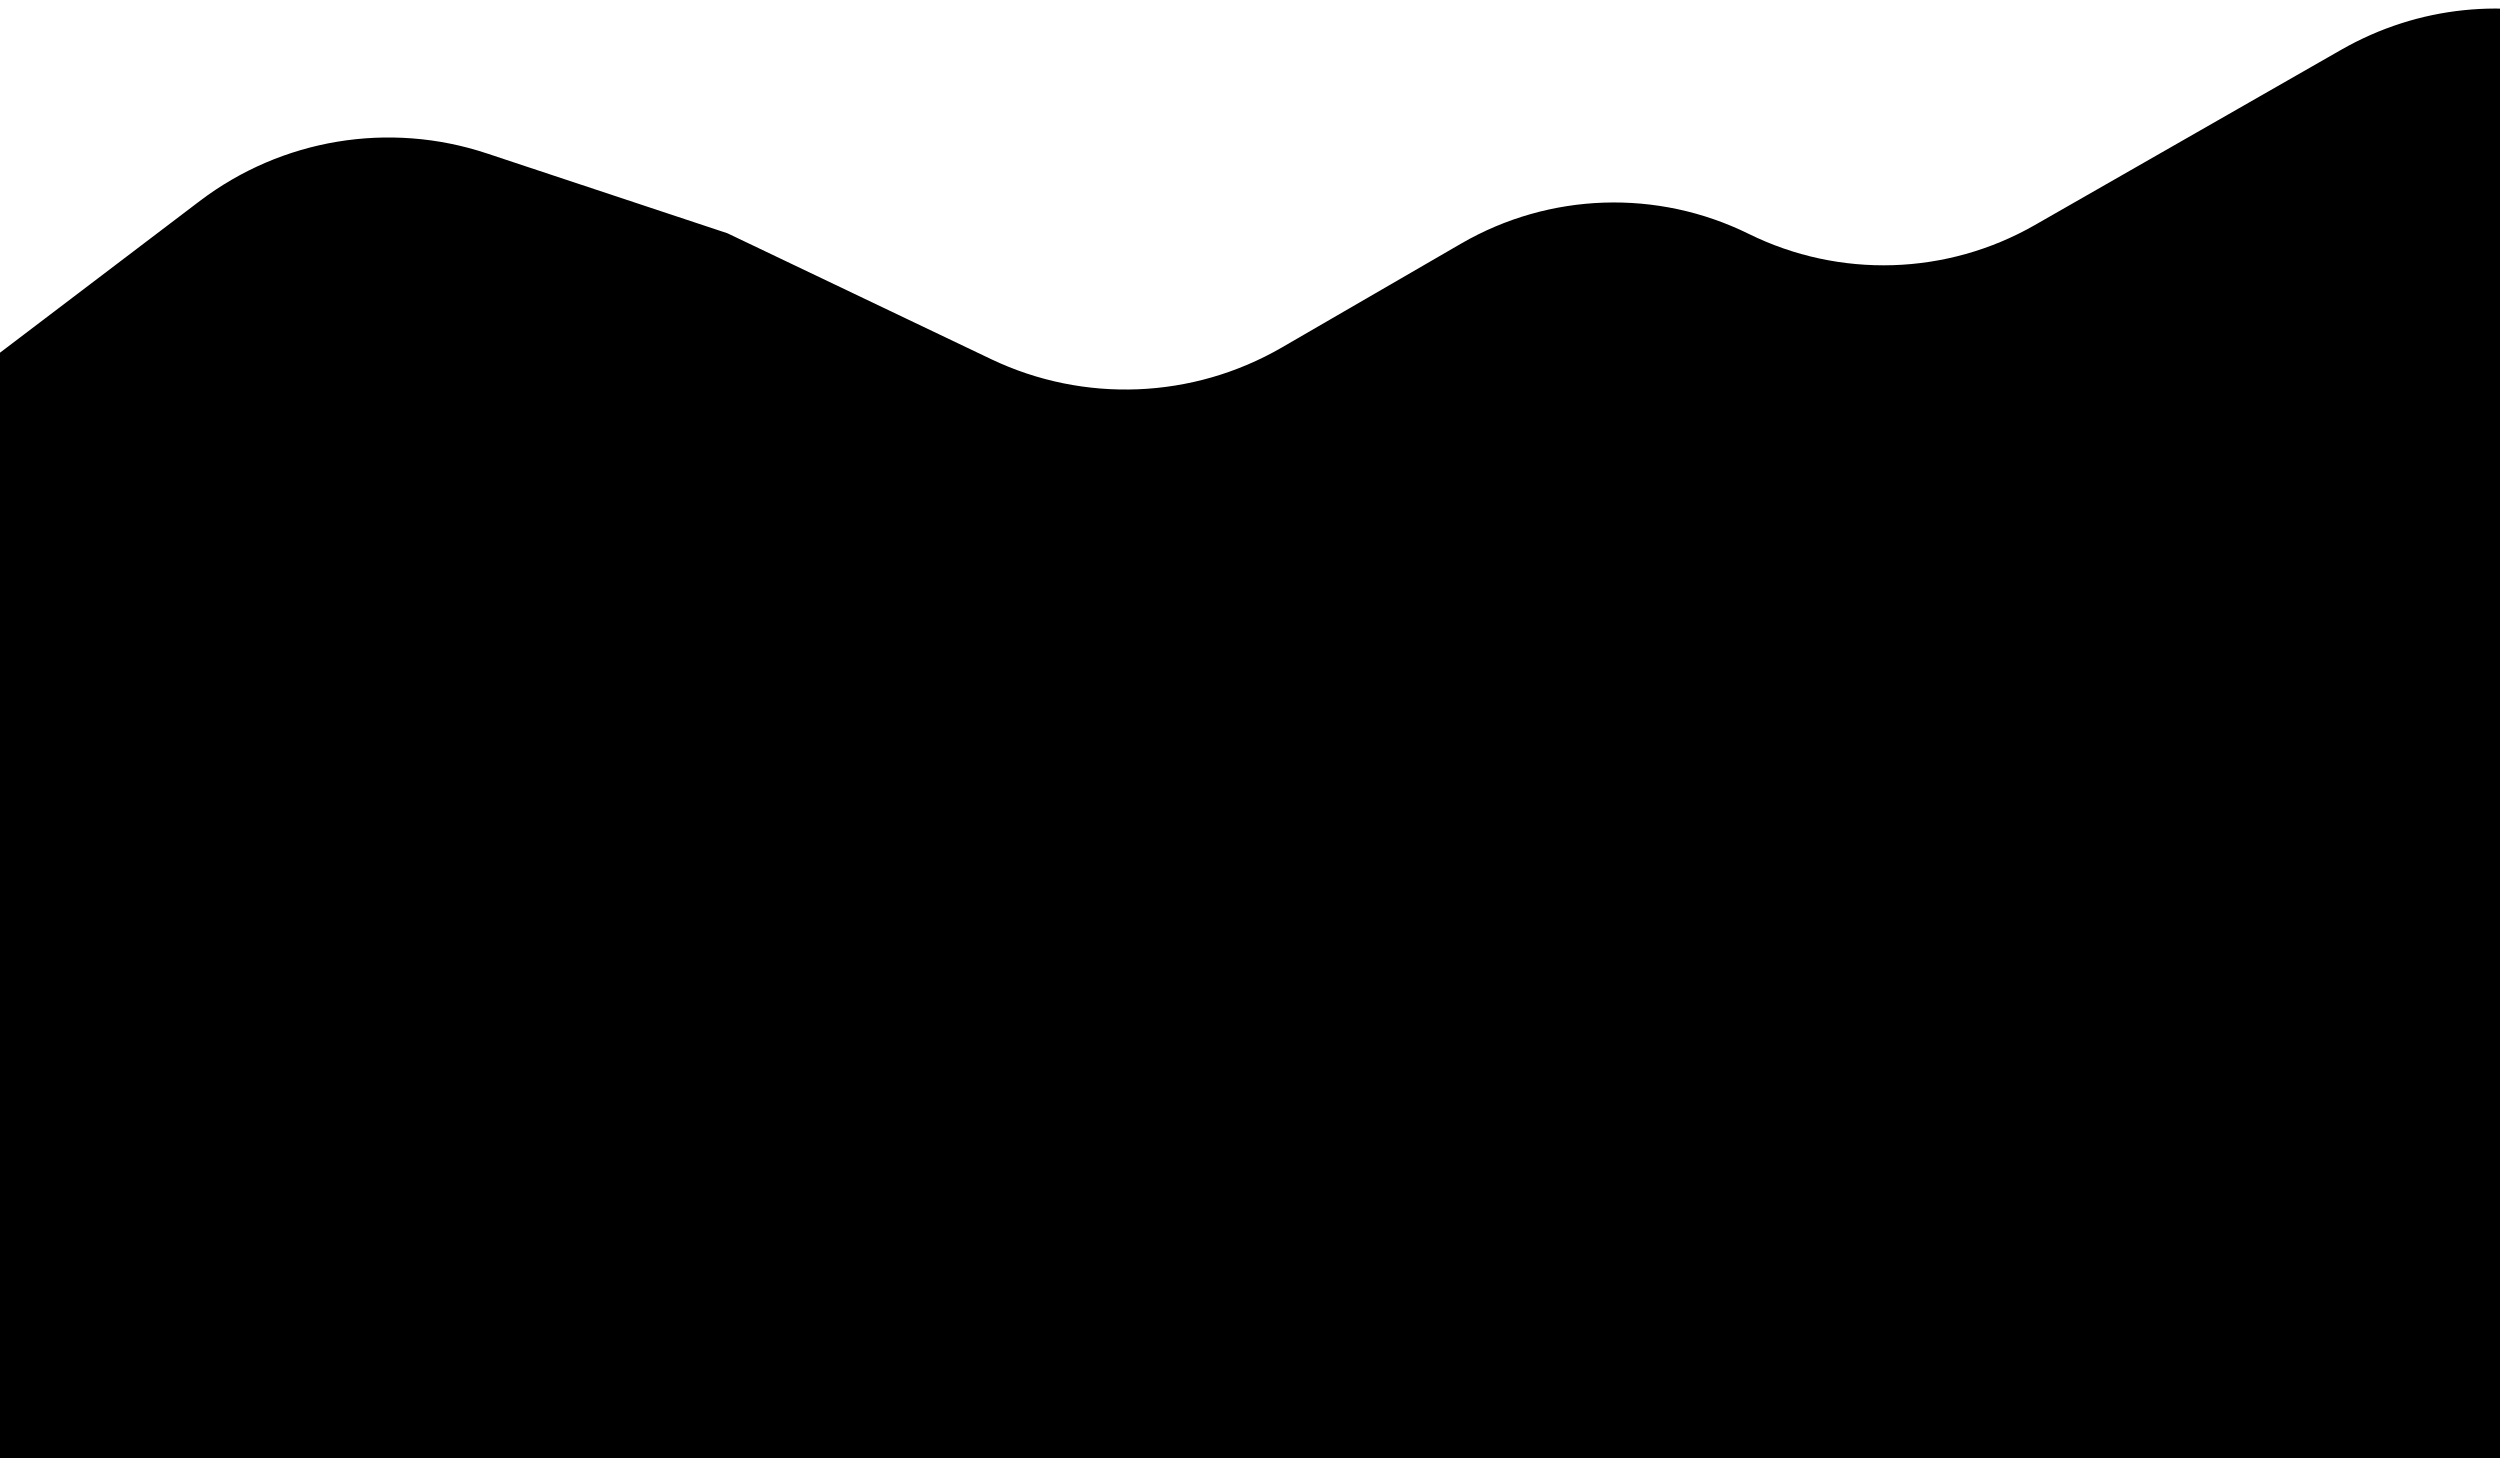 <svg width="1440" height="840" viewBox="0 0 1440 840" fill="none" xmlns="http://www.w3.org/2000/svg">
<rect width="1440" height="840" fill="#1E1E1E" style="fill:#1E1E1E;fill:color(display-p3 0.118 0.118 0.118);fill-opacity:1;"/>
<g clip-path="url(#clip0_0_1)">
<rect width="1440" height="7620" transform="translate(0 -6780)" fill="white" style="fill:white;fill-opacity:1;"/>
<g filter="url(#filter0_f_0_1)">
<path d="M841.692 140.264C892.485 110.834 954.63 108.754 1007.28 134.721C1059.62 160.539 1121.37 158.64 1172.03 129.657L1348.5 28.692C1438.27 -22.672 1552.76 12.165 1598.71 104.824L1637.66 183.355C1644.51 197.171 1653.47 209.836 1664.22 220.893C1681.31 238.466 1693.78 259.996 1700.52 283.562L1784.69 577.772C1803.8 644.604 1782.66 716.469 1730.4 762.299L1659.87 824.145C1624.39 855.255 1578.09 871.162 1530.99 868.429L1272 853.403L996 872.694L462.829 898.288C452.96 898.762 443.068 898.421 433.255 897.268L-133.022 830.768C-253.49 816.621 -325.623 689.637 -276.087 578.919L-182.267 369.223C-169.954 341.703 -150.914 317.723 -126.901 299.492L115.091 115.767C162.288 79.935 224.117 69.675 280.358 88.344L419 134.366L570.826 206.843C624.342 232.39 687.015 229.888 738.324 200.159L841.692 140.264Z" fill="url(#paint0_linear_0_1)" style=""/>
</g>
<path d="M475.83 762.409C472.932 762.409 470.37 762.011 468.145 761.216C465.92 760.43 464.049 759.27 462.534 757.736C461.019 756.202 459.873 754.322 459.097 752.097C458.32 749.871 457.932 747.324 457.932 744.455C457.932 741.68 458.325 739.199 459.111 737.011C459.906 734.824 461.057 732.968 462.562 731.443C464.078 729.909 465.915 728.74 468.074 727.935C470.242 727.13 472.695 726.727 475.432 726.727C478.093 726.727 480.422 727.163 482.42 728.034C484.428 728.896 486.104 730.065 487.449 731.543C488.803 733.01 489.816 734.663 490.489 736.5C491.17 738.337 491.511 740.231 491.511 742.182C491.511 743.555 491.445 744.947 491.312 746.358C491.18 747.769 490.901 749.066 490.474 750.25C490.048 751.424 489.39 752.371 488.5 753.091C487.619 753.811 486.426 754.17 484.92 754.17C484.258 754.17 483.528 754.066 482.733 753.858C481.938 753.65 481.232 753.304 480.616 752.821C480.001 752.338 479.636 751.689 479.523 750.875H479.352C479.125 751.424 478.775 751.945 478.301 752.438C477.837 752.93 477.226 753.323 476.469 753.616C475.721 753.91 474.807 754.038 473.727 754C472.496 753.953 471.412 753.678 470.474 753.176C469.537 752.665 468.751 751.973 468.116 751.102C467.491 750.222 467.018 749.204 466.696 748.048C466.384 746.884 466.227 745.629 466.227 744.284C466.227 743.006 466.417 741.836 466.795 740.776C467.174 739.715 467.7 738.787 468.372 737.991C469.054 737.196 469.849 736.562 470.759 736.088C471.677 735.605 472.667 735.307 473.727 735.193C474.674 735.098 475.536 735.141 476.312 735.321C477.089 735.491 477.728 735.752 478.23 736.102C478.732 736.443 479.049 736.822 479.182 737.239H479.352V735.648H482.364V748.489C482.364 749.284 482.586 749.985 483.031 750.591C483.476 751.197 484.125 751.5 484.977 751.5C485.943 751.5 486.682 751.169 487.193 750.506C487.714 749.843 488.069 748.82 488.259 747.438C488.457 746.055 488.557 744.284 488.557 742.125C488.557 740.856 488.382 739.606 488.031 738.375C487.69 737.134 487.17 735.974 486.469 734.895C485.777 733.815 484.902 732.864 483.841 732.04C482.78 731.216 481.535 730.572 480.105 730.108C478.685 729.634 477.07 729.398 475.261 729.398C473.036 729.398 471.043 729.743 469.281 730.435C467.529 731.116 466.038 732.116 464.807 733.432C463.585 734.739 462.652 736.33 462.009 738.205C461.374 740.07 461.057 742.191 461.057 744.568C461.057 746.983 461.374 749.128 462.009 751.003C462.652 752.878 463.599 754.459 464.849 755.747C466.109 757.035 467.667 758.015 469.523 758.688C471.379 759.35 473.519 759.682 475.943 759.682C476.985 759.682 478.012 759.582 479.026 759.384C480.039 759.185 480.934 758.967 481.71 758.73C482.487 758.493 483.045 758.318 483.386 758.205L484.182 760.818C483.595 761.064 482.828 761.311 481.881 761.557C480.943 761.803 479.939 762.007 478.869 762.168C477.809 762.329 476.795 762.409 475.83 762.409ZM474.182 751.102C475.451 751.102 476.478 750.847 477.264 750.335C478.05 749.824 478.623 749.052 478.983 748.02C479.343 746.988 479.523 745.686 479.523 744.114C479.523 742.523 479.324 741.282 478.926 740.392C478.528 739.502 477.941 738.877 477.165 738.517C476.388 738.157 475.432 737.977 474.295 737.977C473.216 737.977 472.293 738.261 471.526 738.83C470.768 739.388 470.186 740.136 469.778 741.074C469.381 742.002 469.182 743.015 469.182 744.114C469.182 745.326 469.343 746.467 469.665 747.537C469.987 748.598 470.512 749.459 471.241 750.122C471.971 750.776 472.951 751.102 474.182 751.102ZM507.722 759V756.443L517.325 745.932C518.451 744.701 519.379 743.631 520.109 742.722C520.838 741.803 521.378 740.941 521.728 740.136C522.088 739.322 522.268 738.47 522.268 737.58C522.268 736.557 522.022 735.671 521.529 734.923C521.046 734.175 520.383 733.598 519.54 733.19C518.698 732.783 517.751 732.58 516.7 732.58C515.582 732.58 514.607 732.812 513.773 733.276C512.95 733.73 512.31 734.369 511.856 735.193C511.411 736.017 511.188 736.983 511.188 738.091H507.836C507.836 736.386 508.229 734.89 509.015 733.602C509.801 732.314 510.871 731.311 512.225 730.591C513.589 729.871 515.118 729.511 516.813 729.511C518.518 729.511 520.028 729.871 521.344 730.591C522.661 731.311 523.693 732.281 524.441 733.503C525.189 734.724 525.563 736.083 525.563 737.58C525.563 738.65 525.369 739.696 524.981 740.719C524.602 741.732 523.939 742.864 522.992 744.114C522.055 745.354 520.753 746.869 519.086 748.659L512.552 755.648V755.875H526.075V759H507.722ZM541.43 759.398C539.29 759.398 537.467 758.815 535.961 757.651C534.455 756.476 533.305 754.777 532.509 752.551C531.714 750.316 531.316 747.617 531.316 744.455C531.316 741.311 531.714 738.626 532.509 736.401C533.314 734.166 534.469 732.461 535.975 731.287C537.49 730.103 539.308 729.511 541.43 729.511C543.551 729.511 545.364 730.103 546.87 731.287C548.385 732.461 549.54 734.166 550.336 736.401C551.141 738.626 551.543 741.311 551.543 744.455C551.543 747.617 551.146 750.316 550.35 752.551C549.555 754.777 548.404 756.476 546.898 757.651C545.393 758.815 543.57 759.398 541.43 759.398ZM541.43 756.273C543.551 756.273 545.199 755.25 546.373 753.205C547.547 751.159 548.134 748.242 548.134 744.455C548.134 741.936 547.864 739.791 547.325 738.02C546.794 736.249 546.027 734.9 545.023 733.972C544.029 733.044 542.831 732.58 541.43 732.58C539.327 732.58 537.684 733.616 536.501 735.69C535.317 737.755 534.725 740.676 534.725 744.455C534.725 746.973 534.99 749.114 535.521 750.875C536.051 752.636 536.813 753.976 537.808 754.895C538.811 755.813 540.019 756.273 541.43 756.273ZM556.941 759V756.443L566.543 745.932C567.67 744.701 568.598 743.631 569.327 742.722C570.057 741.803 570.596 740.941 570.947 740.136C571.307 739.322 571.487 738.47 571.487 737.58C571.487 736.557 571.24 735.671 570.748 734.923C570.265 734.175 569.602 733.598 568.759 733.19C567.916 732.783 566.969 732.58 565.918 732.58C564.801 732.58 563.826 732.812 562.992 733.276C562.168 733.73 561.529 734.369 561.075 735.193C560.629 736.017 560.407 736.983 560.407 738.091H557.055C557.055 736.386 557.448 734.89 558.234 733.602C559.02 732.314 560.09 731.311 561.444 730.591C562.808 729.871 564.337 729.511 566.032 729.511C567.737 729.511 569.247 729.871 570.563 730.591C571.879 731.311 572.912 732.281 573.66 733.503C574.408 734.724 574.782 736.083 574.782 737.58C574.782 738.65 574.588 739.696 574.2 740.719C573.821 741.732 573.158 742.864 572.211 744.114C571.273 745.354 569.971 746.869 568.305 748.659L561.771 755.648V755.875H575.293V759H556.941ZM590.989 759.398C589.114 759.398 587.443 759.076 585.975 758.432C584.517 757.788 583.357 756.893 582.495 755.747C581.643 754.592 581.179 753.252 581.103 751.727H584.683C584.758 752.665 585.08 753.474 585.648 754.156C586.217 754.829 586.96 755.349 587.879 755.719C588.797 756.088 589.815 756.273 590.933 756.273C592.183 756.273 593.29 756.055 594.256 755.619C595.222 755.184 595.98 754.578 596.529 753.801C597.078 753.025 597.353 752.125 597.353 751.102C597.353 750.032 597.088 749.09 596.558 748.276C596.027 747.452 595.251 746.808 594.228 746.344C593.205 745.88 591.955 745.648 590.478 745.648H588.148V742.523H590.478C591.633 742.523 592.647 742.314 593.518 741.898C594.398 741.481 595.085 740.894 595.577 740.136C596.079 739.379 596.33 738.489 596.33 737.466C596.33 736.481 596.112 735.624 595.677 734.895C595.241 734.166 594.626 733.598 593.83 733.19C593.044 732.783 592.116 732.58 591.046 732.58C590.042 732.58 589.095 732.764 588.205 733.134C587.325 733.493 586.605 734.019 586.046 734.71C585.487 735.392 585.184 736.216 585.137 737.182H581.728C581.785 735.657 582.244 734.322 583.106 733.176C583.968 732.021 585.094 731.121 586.487 730.477C587.888 729.833 589.427 729.511 591.103 729.511C592.902 729.511 594.446 729.876 595.734 730.605C597.022 731.325 598.011 732.277 598.702 733.46C599.394 734.644 599.739 735.922 599.739 737.295C599.739 738.934 599.308 740.33 598.447 741.486C597.594 742.641 596.434 743.441 594.967 743.886V744.114C596.804 744.417 598.238 745.198 599.271 746.457C600.303 747.707 600.819 749.256 600.819 751.102C600.819 752.684 600.388 754.104 599.526 755.364C598.674 756.614 597.509 757.598 596.032 758.318C594.555 759.038 592.874 759.398 590.989 759.398ZM619.583 759H615.89L626.572 729.909H630.208L640.89 759H637.197L628.504 734.511H628.276L619.583 759ZM620.947 747.636H635.833V750.761H620.947V747.636ZM648.319 729.909V759H644.967V729.909H648.319ZM657.811 729.909V759H654.459V729.909H657.811ZM675.201 759V737.182H678.44V740.477H678.667C679.065 739.398 679.784 738.522 680.826 737.849C681.868 737.177 683.042 736.841 684.349 736.841C684.595 736.841 684.903 736.846 685.272 736.855C685.641 736.865 685.921 736.879 686.11 736.898V740.307C685.996 740.278 685.736 740.236 685.329 740.179C684.931 740.113 684.51 740.08 684.065 740.08C683.004 740.08 682.057 740.302 681.224 740.747C680.4 741.183 679.746 741.789 679.263 742.565C678.79 743.332 678.553 744.208 678.553 745.193V759H675.201ZM690.084 759V737.182H693.436V759H690.084ZM691.788 733.545C691.135 733.545 690.571 733.323 690.098 732.878C689.634 732.433 689.402 731.898 689.402 731.273C689.402 730.648 689.634 730.113 690.098 729.668C690.571 729.223 691.135 729 691.788 729C692.442 729 693 729.223 693.464 729.668C693.938 730.113 694.175 730.648 694.175 731.273C694.175 731.898 693.938 732.433 693.464 732.878C693 733.323 692.442 733.545 691.788 733.545ZM708.383 767.636C706.763 767.636 705.371 767.428 704.207 767.011C703.042 766.604 702.071 766.064 701.295 765.392C700.528 764.729 699.917 764.019 699.462 763.261L702.133 761.386C702.436 761.784 702.819 762.239 703.283 762.75C703.747 763.271 704.382 763.721 705.187 764.099C706.001 764.488 707.067 764.682 708.383 764.682C710.144 764.682 711.598 764.256 712.744 763.403C713.889 762.551 714.462 761.216 714.462 759.398V754.966H714.178C713.932 755.364 713.582 755.856 713.127 756.443C712.682 757.021 712.038 757.537 711.195 757.991C710.362 758.437 709.235 758.659 707.815 758.659C706.053 758.659 704.472 758.242 703.07 757.409C701.678 756.576 700.575 755.364 699.761 753.773C698.956 752.182 698.553 750.25 698.553 747.977C698.553 745.742 698.946 743.796 699.732 742.139C700.518 740.473 701.612 739.185 703.013 738.276C704.415 737.357 706.034 736.898 707.871 736.898C709.292 736.898 710.419 737.134 711.252 737.608C712.095 738.072 712.739 738.602 713.184 739.199C713.638 739.786 713.989 740.269 714.235 740.648H714.576V737.182H717.815V759.625C717.815 761.5 717.388 763.025 716.536 764.199C715.693 765.383 714.557 766.249 713.127 766.798C711.707 767.357 710.125 767.636 708.383 767.636ZM708.269 755.648C709.614 755.648 710.75 755.34 711.678 754.724C712.606 754.109 713.312 753.223 713.795 752.068C714.278 750.913 714.519 749.53 714.519 747.92C714.519 746.348 714.282 744.961 713.809 743.759C713.335 742.556 712.635 741.614 711.707 740.932C710.779 740.25 709.633 739.909 708.269 739.909C706.849 739.909 705.665 740.269 704.718 740.989C703.781 741.708 703.075 742.674 702.602 743.886C702.138 745.098 701.906 746.443 701.906 747.92C701.906 749.436 702.142 750.776 702.616 751.94C703.099 753.096 703.809 754.005 704.746 754.668C705.693 755.321 706.868 755.648 708.269 755.648ZM727.303 745.875V759H723.951V729.909H727.303V740.591H727.587C728.099 739.464 728.866 738.569 729.888 737.906C730.921 737.234 732.294 736.898 734.008 736.898C735.495 736.898 736.797 737.196 737.914 737.793C739.031 738.38 739.898 739.284 740.513 740.506C741.138 741.718 741.451 743.261 741.451 745.136V759H738.099V745.364C738.099 743.631 737.649 742.291 736.749 741.344C735.859 740.387 734.623 739.909 733.042 739.909C731.943 739.909 730.959 740.141 730.087 740.605C729.226 741.069 728.544 741.746 728.042 742.636C727.549 743.527 727.303 744.606 727.303 745.875ZM757.072 737.182V740.023H745.766V737.182H757.072ZM749.061 731.955H752.413V752.75C752.413 753.697 752.551 754.407 752.825 754.881C753.109 755.345 753.469 755.657 753.905 755.818C754.35 755.97 754.819 756.045 755.311 756.045C755.68 756.045 755.983 756.027 756.22 755.989C756.457 755.941 756.646 755.903 756.788 755.875L757.47 758.886C757.243 758.972 756.926 759.057 756.518 759.142C756.111 759.237 755.595 759.284 754.97 759.284C754.023 759.284 753.095 759.08 752.186 758.673C751.286 758.266 750.538 757.646 749.942 756.812C749.355 755.979 749.061 754.928 749.061 753.659V731.955ZM777.179 742.068L774.168 742.92C773.978 742.419 773.699 741.931 773.33 741.457C772.97 740.974 772.477 740.577 771.852 740.264C771.227 739.952 770.427 739.795 769.452 739.795C768.116 739.795 767.004 740.103 766.114 740.719C765.233 741.325 764.793 742.097 764.793 743.034C764.793 743.867 765.096 744.526 765.702 745.009C766.308 745.491 767.255 745.894 768.543 746.216L771.781 747.011C773.732 747.485 775.186 748.209 776.142 749.185C777.098 750.151 777.577 751.396 777.577 752.92C777.577 754.17 777.217 755.288 776.497 756.273C775.787 757.258 774.793 758.034 773.514 758.602C772.236 759.17 770.749 759.455 769.054 759.455C766.829 759.455 764.987 758.972 763.528 758.006C762.07 757.04 761.147 755.629 760.759 753.773L763.94 752.977C764.243 754.152 764.816 755.032 765.659 755.619C766.511 756.206 767.624 756.5 768.997 756.5C770.56 756.5 771.8 756.169 772.719 755.506C773.647 754.833 774.111 754.028 774.111 753.091C774.111 752.333 773.846 751.699 773.315 751.188C772.785 750.667 771.971 750.278 770.872 750.023L767.236 749.17C765.238 748.697 763.77 747.963 762.832 746.969C761.904 745.965 761.44 744.71 761.44 743.205C761.44 741.973 761.786 740.884 762.477 739.938C763.178 738.991 764.13 738.247 765.332 737.707C766.545 737.168 767.918 736.898 769.452 736.898C771.611 736.898 773.306 737.371 774.537 738.318C775.777 739.265 776.658 740.515 777.179 742.068ZM793.873 759V737.182H797.112V740.477H797.339C797.737 739.398 798.456 738.522 799.498 737.849C800.54 737.177 801.714 736.841 803.021 736.841C803.267 736.841 803.575 736.846 803.944 736.855C804.313 736.865 804.593 736.879 804.782 736.898V740.307C804.668 740.278 804.408 740.236 804.001 740.179C803.603 740.113 803.182 740.08 802.737 740.08C801.676 740.08 800.729 740.302 799.896 740.747C799.072 741.183 798.418 741.789 797.935 742.565C797.462 743.332 797.225 744.208 797.225 745.193V759H793.873ZM817.239 759.455C815.137 759.455 813.324 758.991 811.799 758.062C810.284 757.125 809.114 755.818 808.29 754.142C807.476 752.456 807.069 750.496 807.069 748.261C807.069 746.027 807.476 744.057 808.29 742.352C809.114 740.638 810.26 739.303 811.728 738.347C813.205 737.381 814.929 736.898 816.898 736.898C818.035 736.898 819.157 737.087 820.265 737.466C821.373 737.845 822.381 738.46 823.29 739.312C824.2 740.155 824.924 741.273 825.464 742.665C826.004 744.057 826.273 745.771 826.273 747.807V749.227H809.455V746.33H822.864C822.864 745.098 822.618 744 822.126 743.034C821.643 742.068 820.951 741.306 820.052 740.747C819.162 740.188 818.111 739.909 816.898 739.909C815.563 739.909 814.408 740.241 813.433 740.903C812.467 741.557 811.723 742.409 811.202 743.46C810.682 744.511 810.421 745.638 810.421 746.841V748.773C810.421 750.42 810.705 751.817 811.273 752.963C811.851 754.099 812.651 754.966 813.674 755.562C814.697 756.15 815.885 756.443 817.239 756.443C818.12 756.443 818.915 756.32 819.626 756.074C820.345 755.818 820.966 755.439 821.487 754.938C822.007 754.426 822.41 753.792 822.694 753.034L825.933 753.943C825.592 755.042 825.019 756.008 824.214 756.841C823.409 757.665 822.415 758.309 821.231 758.773C820.047 759.227 818.717 759.455 817.239 759.455ZM846.827 742.068L843.816 742.92C843.627 742.419 843.347 741.931 842.978 741.457C842.618 740.974 842.126 740.577 841.501 740.264C840.876 739.952 840.076 739.795 839.1 739.795C837.765 739.795 836.652 740.103 835.762 740.719C834.881 741.325 834.441 742.097 834.441 743.034C834.441 743.867 834.744 744.526 835.35 745.009C835.956 745.491 836.903 745.894 838.191 746.216L841.43 747.011C843.38 747.485 844.834 748.209 845.79 749.185C846.747 750.151 847.225 751.396 847.225 752.92C847.225 754.17 846.865 755.288 846.146 756.273C845.435 757.258 844.441 758.034 843.163 758.602C841.884 759.17 840.397 759.455 838.702 759.455C836.477 759.455 834.635 758.972 833.177 758.006C831.719 757.04 830.795 755.629 830.407 753.773L833.589 752.977C833.892 754.152 834.465 755.032 835.308 755.619C836.16 756.206 837.272 756.5 838.646 756.5C840.208 756.5 841.449 756.169 842.367 755.506C843.295 754.833 843.759 754.028 843.759 753.091C843.759 752.333 843.494 751.699 842.964 751.188C842.433 750.667 841.619 750.278 840.521 750.023L836.884 749.17C834.886 748.697 833.418 747.963 832.481 746.969C831.553 745.965 831.089 744.71 831.089 743.205C831.089 741.973 831.434 740.884 832.126 739.938C832.826 738.991 833.778 738.247 834.981 737.707C836.193 737.168 837.566 736.898 839.1 736.898C841.259 736.898 842.954 737.371 844.185 738.318C845.426 739.265 846.307 740.515 846.827 742.068ZM861.419 759.455C859.317 759.455 857.503 758.991 855.979 758.062C854.464 757.125 853.294 755.818 852.47 754.142C851.656 752.456 851.249 750.496 851.249 748.261C851.249 746.027 851.656 744.057 852.47 742.352C853.294 740.638 854.44 739.303 855.908 738.347C857.385 737.381 859.108 736.898 861.078 736.898C862.214 736.898 863.337 737.087 864.445 737.466C865.553 737.845 866.561 738.46 867.47 739.312C868.379 740.155 869.104 741.273 869.643 742.665C870.183 744.057 870.453 745.771 870.453 747.807V749.227H853.635V746.33H867.044C867.044 745.098 866.798 744 866.305 743.034C865.822 742.068 865.131 741.306 864.232 740.747C863.341 740.188 862.29 739.909 861.078 739.909C859.743 739.909 858.588 740.241 857.612 740.903C856.646 741.557 855.903 742.409 855.382 743.46C854.861 744.511 854.601 745.638 854.601 746.841V748.773C854.601 750.42 854.885 751.817 855.453 752.963C856.031 754.099 856.831 754.966 857.854 755.562C858.876 756.15 860.065 756.443 861.419 756.443C862.3 756.443 863.095 756.32 863.805 756.074C864.525 755.818 865.145 755.439 865.666 754.938C866.187 754.426 866.589 753.792 866.874 753.034L870.112 753.943C869.771 755.042 869.198 756.008 868.393 756.841C867.589 757.665 866.594 758.309 865.411 758.773C864.227 759.227 862.896 759.455 861.419 759.455ZM875.553 759V737.182H878.791V740.477H879.018C879.416 739.398 880.136 738.522 881.178 737.849C882.219 737.177 883.393 736.841 884.7 736.841C884.946 736.841 885.254 736.846 885.624 736.855C885.993 736.865 886.272 736.879 886.462 736.898V740.307C886.348 740.278 886.088 740.236 885.68 740.179C885.283 740.113 884.861 740.08 884.416 740.08C883.356 740.08 882.409 740.302 881.575 740.747C880.751 741.183 880.098 741.789 879.615 742.565C879.142 743.332 878.905 744.208 878.905 745.193V759H875.553ZM908.94 737.182L900.872 759H897.463L889.395 737.182H893.031L899.054 754.568H899.281L905.304 737.182H908.94ZM921.732 759.455C919.629 759.455 917.816 758.991 916.291 758.062C914.776 757.125 913.607 755.818 912.783 754.142C911.968 752.456 911.561 750.496 911.561 748.261C911.561 746.027 911.968 744.057 912.783 742.352C913.607 740.638 914.752 739.303 916.22 738.347C917.697 737.381 919.421 736.898 921.391 736.898C922.527 736.898 923.649 737.087 924.757 737.466C925.865 737.845 926.874 738.46 927.783 739.312C928.692 740.155 929.416 741.273 929.956 742.665C930.496 744.057 930.766 745.771 930.766 747.807V749.227H913.947V746.33H927.357C927.357 745.098 927.11 744 926.618 743.034C926.135 742.068 925.444 741.306 924.544 740.747C923.654 740.188 922.603 739.909 921.391 739.909C920.055 739.909 918.9 740.241 917.925 740.903C916.959 741.557 916.215 742.409 915.695 743.46C915.174 744.511 914.913 745.638 914.913 746.841V748.773C914.913 750.42 915.197 751.817 915.766 752.963C916.343 754.099 917.143 754.966 918.166 755.562C919.189 756.15 920.377 756.443 921.732 756.443C922.612 756.443 923.408 756.32 924.118 756.074C924.838 755.818 925.458 755.439 925.979 754.938C926.5 754.426 926.902 753.792 927.186 753.034L930.425 753.943C930.084 755.042 929.511 756.008 928.706 756.841C927.901 757.665 926.907 758.309 925.723 758.773C924.539 759.227 923.209 759.455 921.732 759.455ZM944.104 759.455C942.286 759.455 940.68 758.995 939.288 758.077C937.896 757.149 936.807 755.842 936.021 754.156C935.235 752.461 934.842 750.458 934.842 748.148C934.842 745.856 935.235 743.867 936.021 742.182C936.807 740.496 937.901 739.194 939.303 738.276C940.704 737.357 942.323 736.898 944.161 736.898C945.581 736.898 946.703 737.134 947.527 737.608C948.36 738.072 948.995 738.602 949.43 739.199C949.875 739.786 950.221 740.269 950.467 740.648H950.751V729.909H954.104V759H950.865V755.648H950.467C950.221 756.045 949.871 756.547 949.416 757.153C948.962 757.75 948.313 758.285 947.47 758.759C946.627 759.223 945.505 759.455 944.104 759.455ZM944.558 756.443C945.903 756.443 947.039 756.093 947.967 755.392C948.895 754.682 949.601 753.702 950.084 752.452C950.567 751.192 950.808 749.739 950.808 748.091C950.808 746.462 950.571 745.037 950.098 743.815C949.625 742.584 948.924 741.628 947.996 740.946C947.068 740.255 945.922 739.909 944.558 739.909C943.138 739.909 941.954 740.274 941.007 741.003C940.07 741.723 939.364 742.703 938.891 743.943C938.427 745.174 938.195 746.557 938.195 748.091C938.195 749.644 938.431 751.055 938.905 752.324C939.388 753.583 940.098 754.587 941.036 755.335C941.982 756.074 943.157 756.443 944.558 756.443ZM963.152 759.227C962.451 759.227 961.85 758.976 961.348 758.474C960.846 757.973 960.595 757.371 960.595 756.67C960.595 755.97 960.846 755.368 961.348 754.866C961.85 754.365 962.451 754.114 963.152 754.114C963.853 754.114 964.454 754.365 964.956 754.866C965.458 755.368 965.709 755.97 965.709 756.67C965.709 757.134 965.59 757.561 965.354 757.949C965.126 758.337 964.819 758.65 964.43 758.886C964.052 759.114 963.625 759.227 963.152 759.227Z" fill="#FDFDFD" style="fill:#FDFDFD;fill:color(display-p3 0.992 0.992 0.992);fill-opacity:1;"/>
</g>
<defs>
<filter id="filter0_f_0_1" x="-295.896" y="0.926" width="2091.52" height="901.569" filterUnits="userSpaceOnUse" color-interpolation-filters="sRGB">
<feFlood flood-opacity="0" result="BackgroundImageFix"/>
<feBlend mode="normal" in="SourceGraphic" in2="BackgroundImageFix" result="shape"/>
<feGaussianBlur stdDeviation="2" result="effect1_foregroundBlur_0_1"/>
</filter>
<linearGradient id="paint0_linear_0_1" x1="328.5" y1="149.273" x2="1334.53" y2="1054.23" gradientUnits="userSpaceOnUse">
<stop stop-color="#194866" style="stop-color:#194866;stop-color:color(display-p3 0.098 0.282 0.4);stop-opacity:1;"/>
<stop offset="0.468" stop-color="#2C6E98" stop-opacity="0.944" style="stop-color:#2C6E98;stop-color:color(display-p3 0.174 0.431 0.596);stop-opacity:0.944;"/>
<stop offset="1" stop-color="#194866" stop-opacity="0.88" style="stop-color:#194866;stop-color:color(display-p3 0.098 0.282 0.4);stop-opacity:0.88;"/>
</linearGradient>
<clipPath id="clip0_0_1">
<rect width="1440" height="7620" fill="white" style="fill:white;fill-opacity:1;" transform="translate(0 -6780)"/>
</clipPath>
</defs>
</svg>
